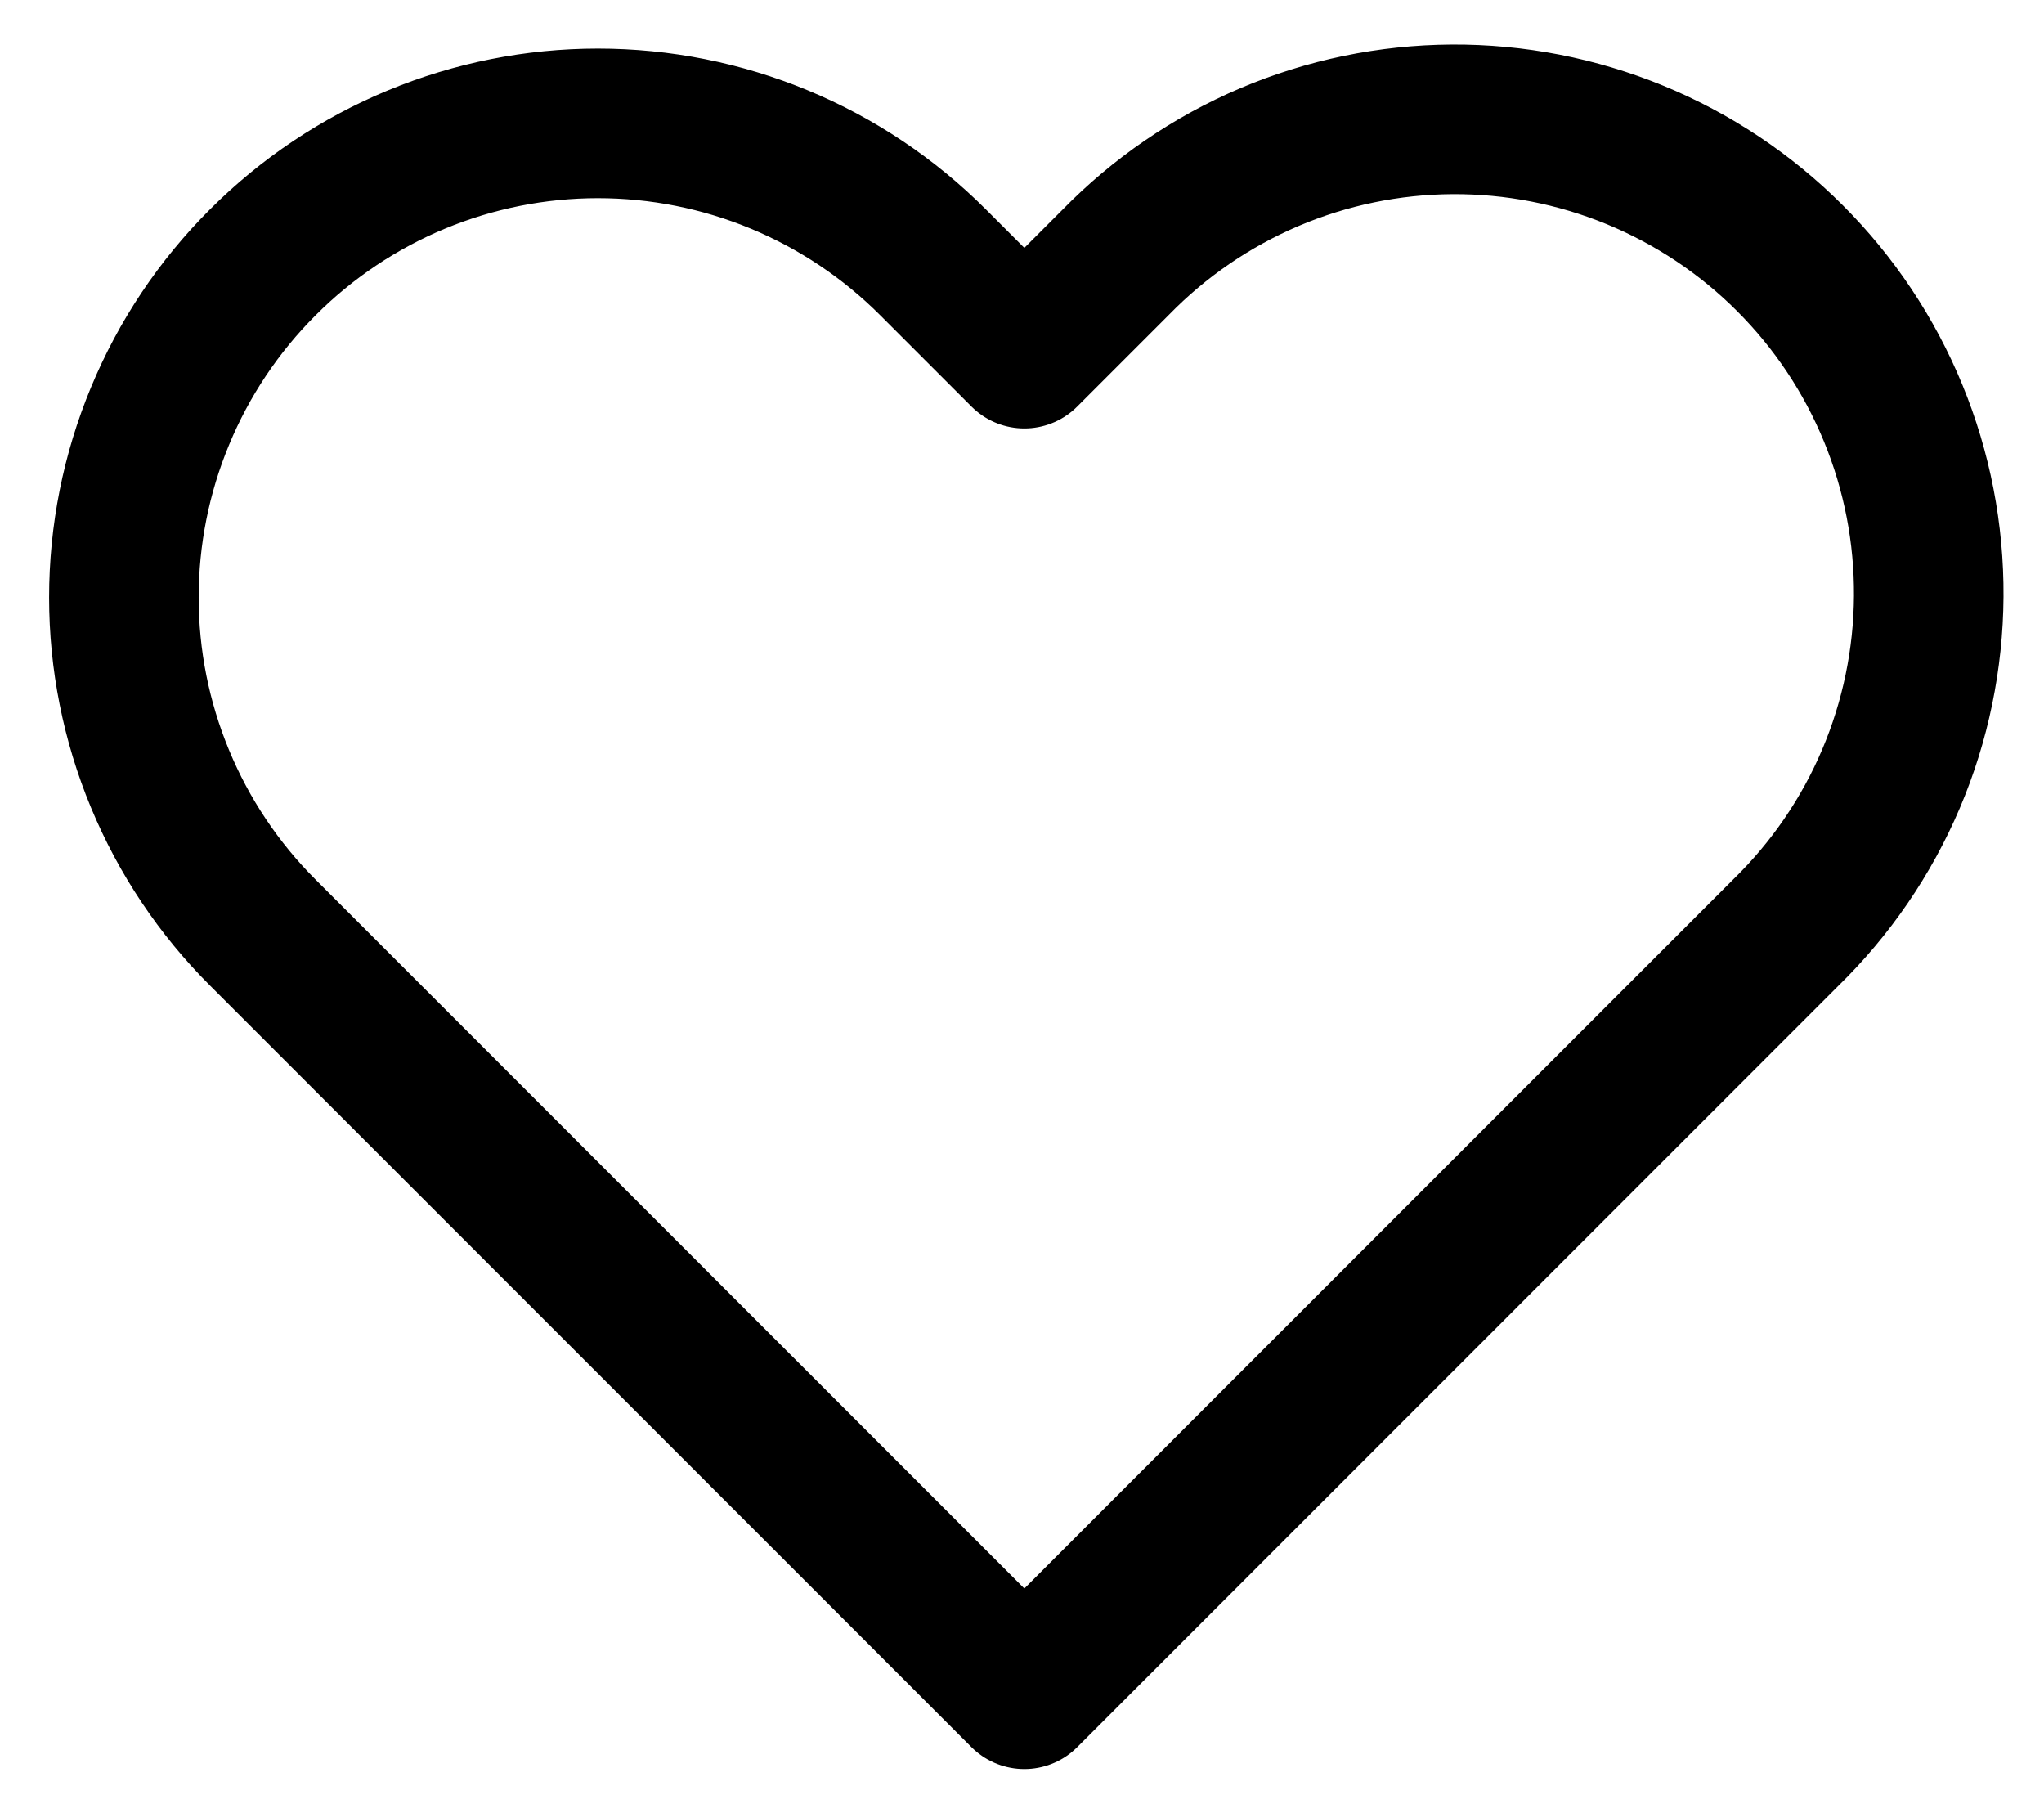 <svg width="41" height="36" viewBox="0 0 41 36" fill="none" xmlns="http://www.w3.org/2000/svg">
<path id="Icon feather-heart" d="M5.272 5.26C6.154 4.377 7.202 3.676 8.355 3.198C9.509 2.72 10.745 2.474 11.993 2.474C13.242 2.474 14.478 2.72 15.631 3.198C16.785 3.676 17.832 4.377 18.715 5.26L20.547 7.092L22.379 5.26C23.258 4.36 24.306 3.643 25.464 3.15C26.622 2.658 27.866 2.401 29.124 2.393C30.383 2.386 31.63 2.628 32.794 3.106C33.957 3.584 35.015 4.288 35.904 5.178C36.794 6.067 37.498 7.125 37.976 8.289C38.454 9.452 38.696 10.7 38.688 11.958C38.68 13.216 38.423 14.46 37.931 15.618C37.439 16.776 36.721 17.825 35.821 18.703L33.989 20.535L20.547 33.978L7.104 20.535L5.272 18.703C4.388 17.821 3.688 16.773 3.21 15.62C2.731 14.466 2.485 13.23 2.485 11.982C2.485 10.733 2.731 9.497 3.21 8.344C3.688 7.19 4.388 6.142 5.272 5.26Z" stroke="black" stroke-width="3" stroke-linecap="round" stroke-linejoin="round"/>
</svg>
